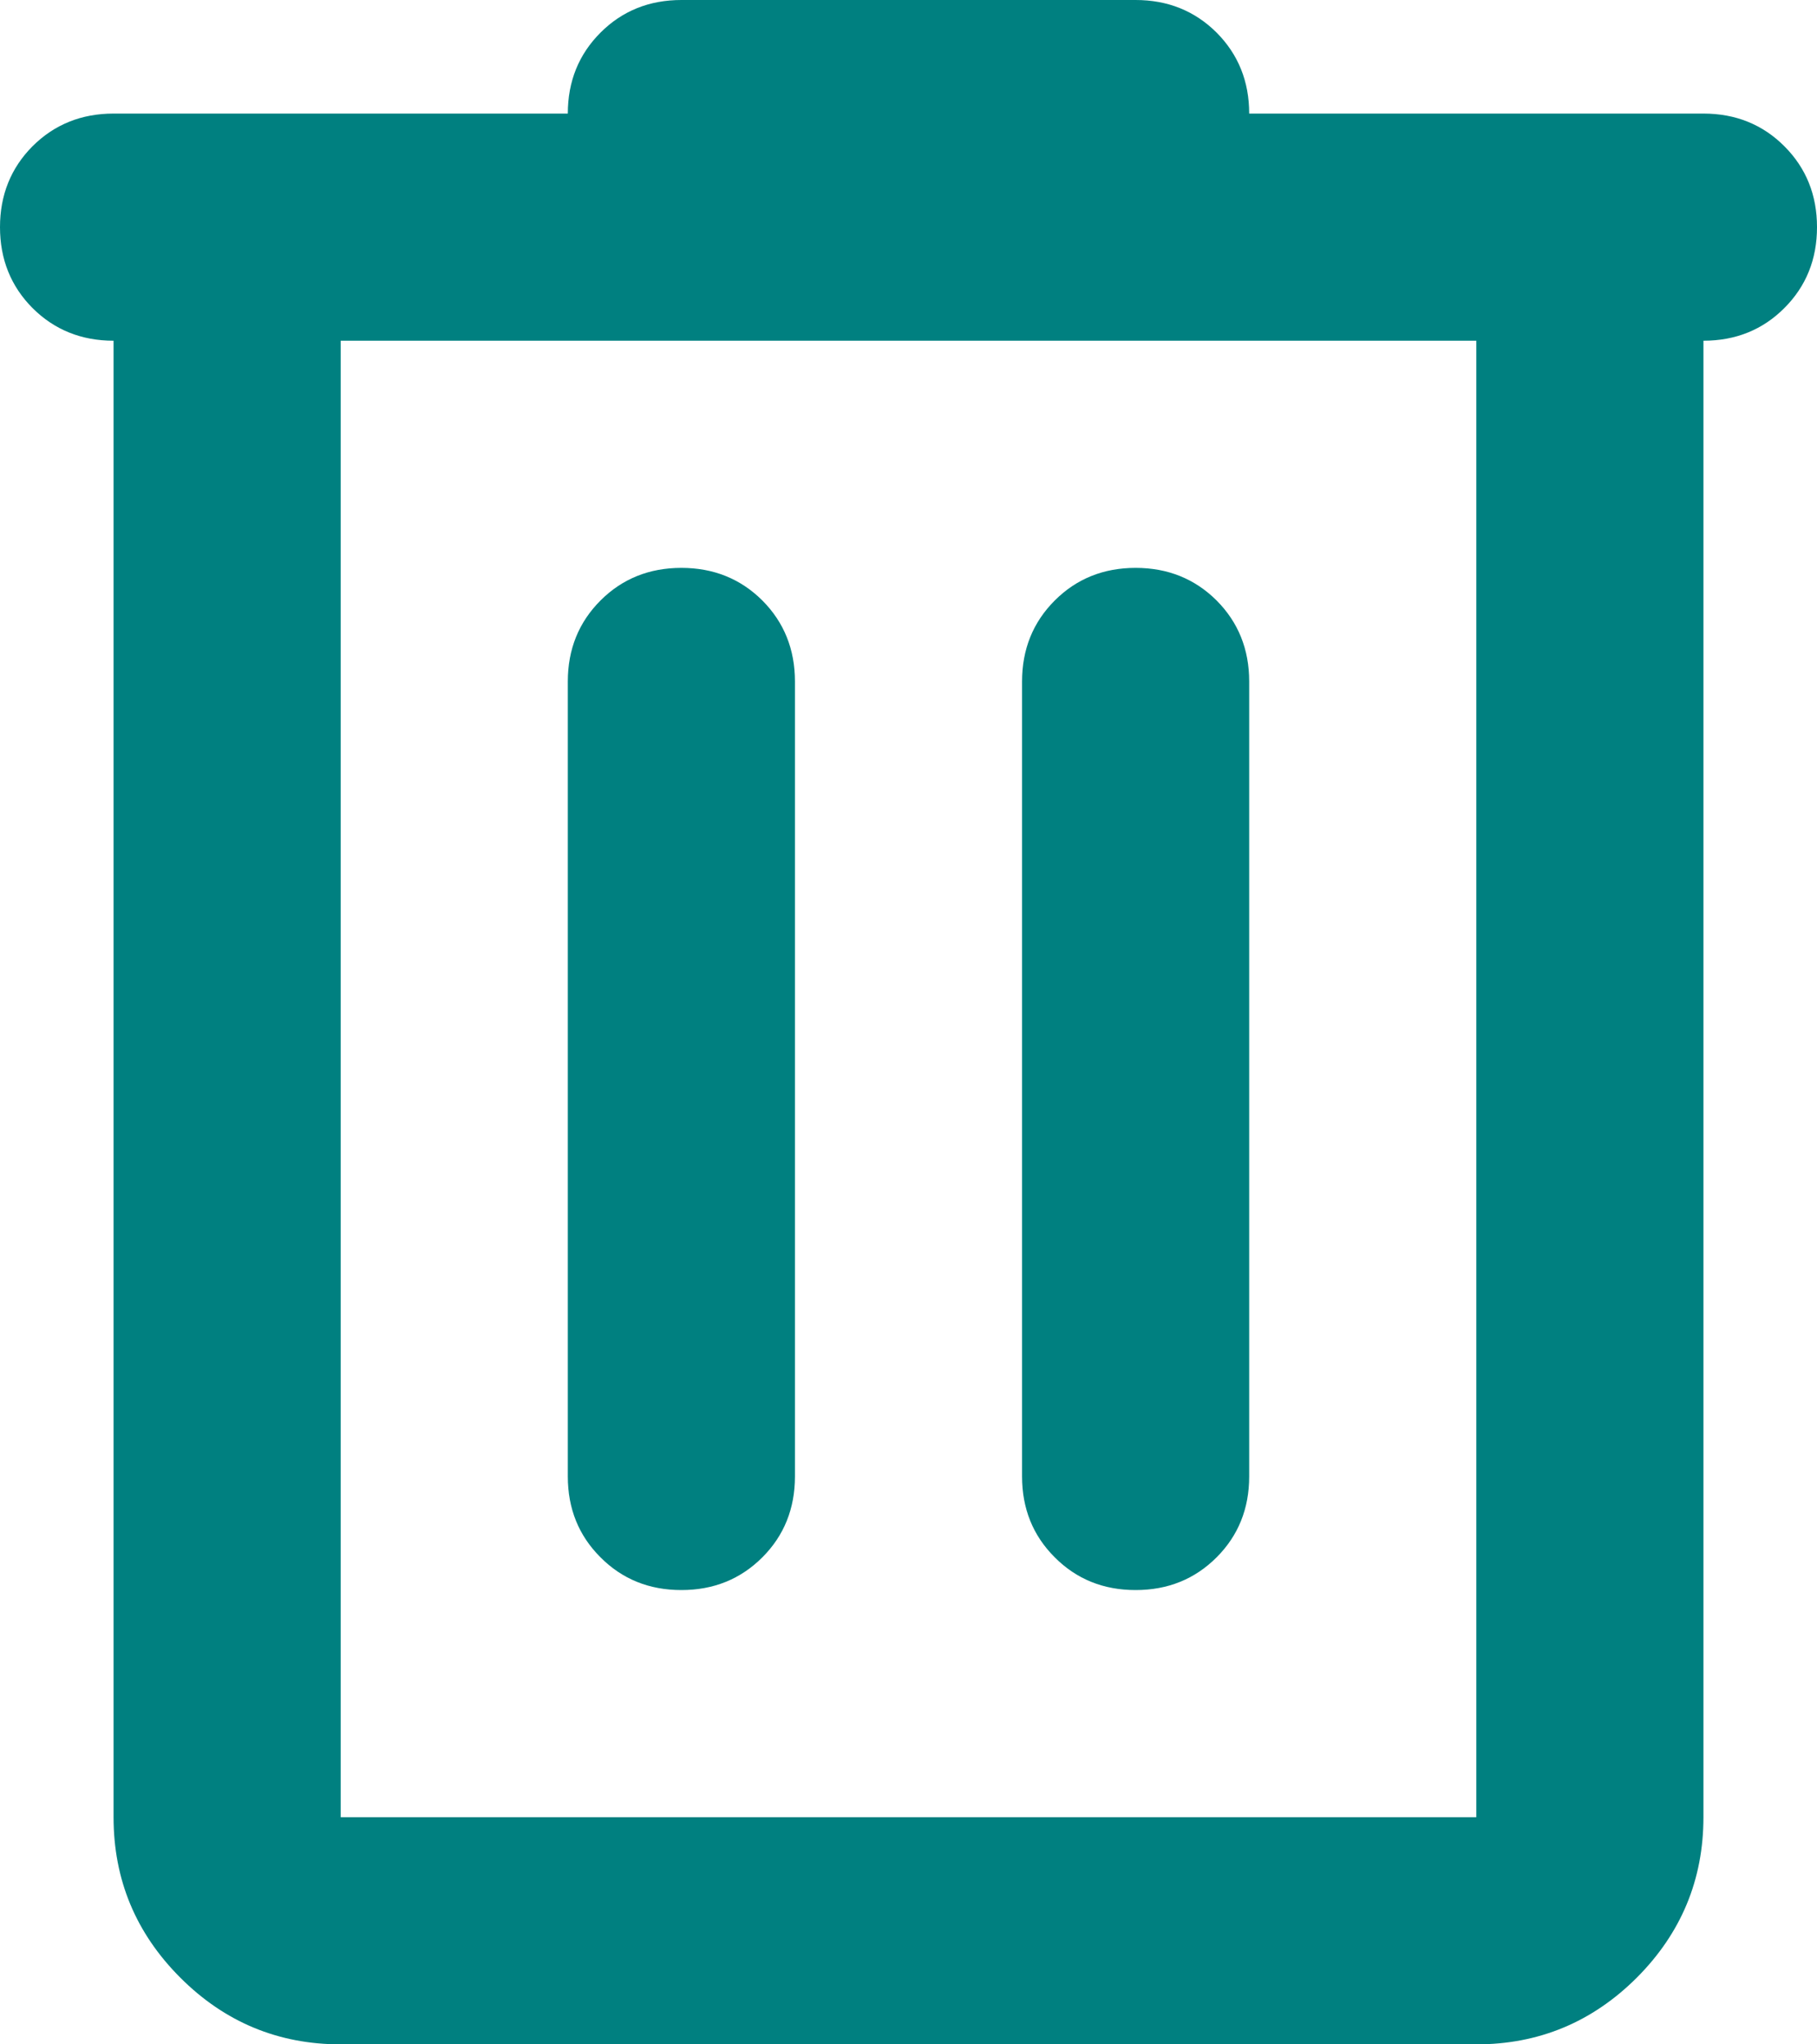 <svg width="16" height="18" viewBox="0 0 16 18" fill="none" xmlns="http://www.w3.org/2000/svg">
<path d="M3 18C2.45 18 1.979 17.804 1.588 17.413C1.196 17.021 1 16.55 1 16V3C0.717 3 0.479 2.904 0.287 2.713C0.096 2.521 0 2.283 0 2C0 1.717 0.096 1.479 0.287 1.287C0.479 1.096 0.717 1 1 1H5C5 0.717 5.096 0.479 5.288 0.287C5.479 0.096 5.717 0 6 0H10C10.283 0 10.521 0.096 10.713 0.287C10.904 0.479 11 0.717 11 1H15C15.283 1 15.521 1.096 15.712 1.287C15.904 1.479 16 1.717 16 2C16 2.283 15.904 2.521 15.712 2.713C15.521 2.904 15.283 3 15 3V16C15 16.55 14.804 17.021 14.413 17.413C14.021 17.804 13.55 18 13 18H3ZM3 3V16H13V3H3ZM5 13C5 13.283 5.096 13.521 5.288 13.712C5.479 13.904 5.717 14 6 14C6.283 14 6.521 13.904 6.713 13.712C6.904 13.521 7 13.283 7 13V6C7 5.717 6.904 5.479 6.713 5.287C6.521 5.096 6.283 5 6 5C5.717 5 5.479 5.096 5.288 5.287C5.096 5.479 5 5.717 5 6V13ZM9 13C9 13.283 9.096 13.521 9.288 13.712C9.479 13.904 9.717 14 10 14C10.283 14 10.521 13.904 10.713 13.712C10.904 13.521 11 13.283 11 13V6C11 5.717 10.904 5.479 10.713 5.287C10.521 5.096 10.283 5 10 5C9.717 5 9.479 5.096 9.288 5.287C9.096 5.479 9 5.717 9 6V13Z" fill="#008080"/>
</svg>
